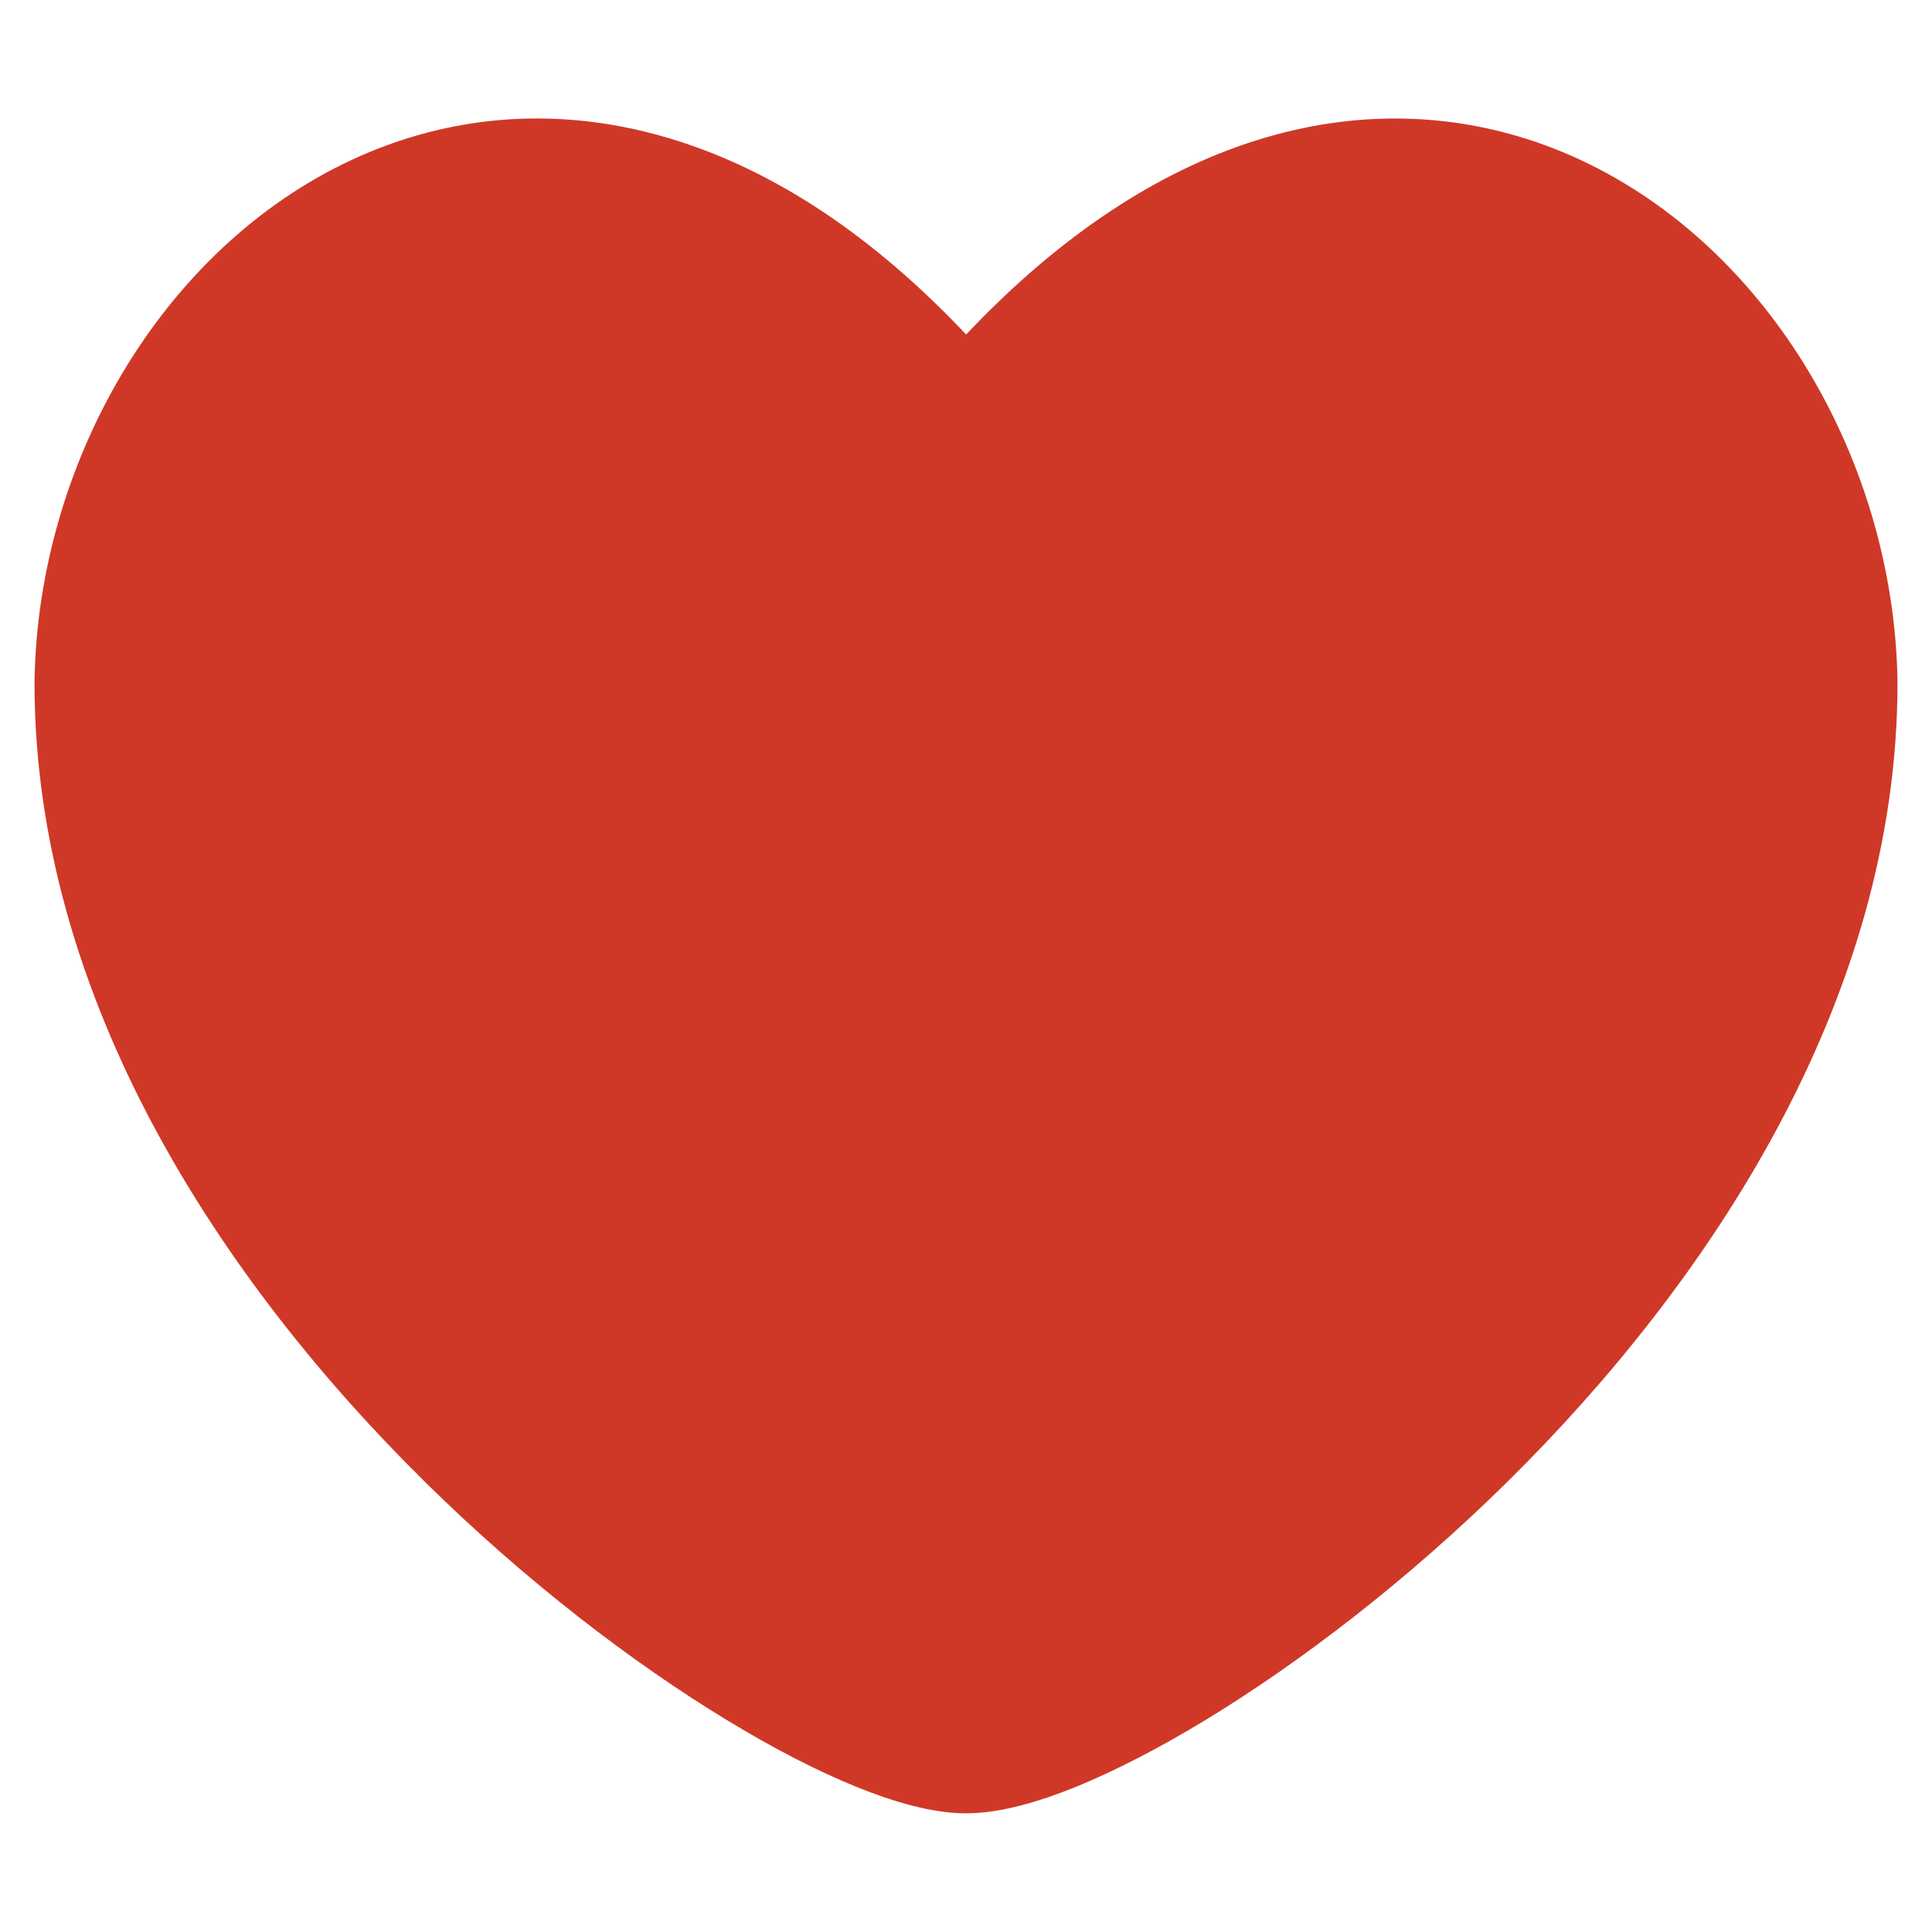 <svg xmlns="http://www.w3.org/2000/svg" fill="none" viewBox="0 0 14 14" height="14" width="14" id="Heart--Streamline-Flex.svg"><desc>Heart Streamline Icon: https://streamlinehq.com</desc><g id="heart--reward-social-rating-media-heart-it-like-favorite-love"><path id="Union" fill="#cf3827" fill-rule="evenodd" d="M13.75 4.941c-0.023 -1.582 -0.919 -3.14 -2.297 -3.782 -0.7 -0.326 -1.512 -0.408 -2.359 -0.139 -0.705 0.224 -1.412 0.683 -2.093 1.404 -0.681 -0.722 -1.388 -1.181 -2.093 -1.404 -0.847 -0.269 -1.659 -0.188 -2.36 0.139C1.169 1.801 0.273 3.359 0.25 4.941L0.25 4.941v0.007c0 2.307 1.372 4.352 2.826 5.787 0.734 0.724 1.508 1.314 2.184 1.725 0.338 0.206 0.657 0.371 0.94 0.486 0.271 0.11 0.553 0.194 0.801 0.194 0.248 0 0.53 -0.084 0.801 -0.194 0.283 -0.116 0.603 -0.281 0.94 -0.486 0.676 -0.412 1.45 -1.001 2.184 -1.725C12.378 9.3 13.75 7.256 13.75 4.949h0l-0 -0.007Z" clip-rule="evenodd" stroke-width="1"></path></g></svg>